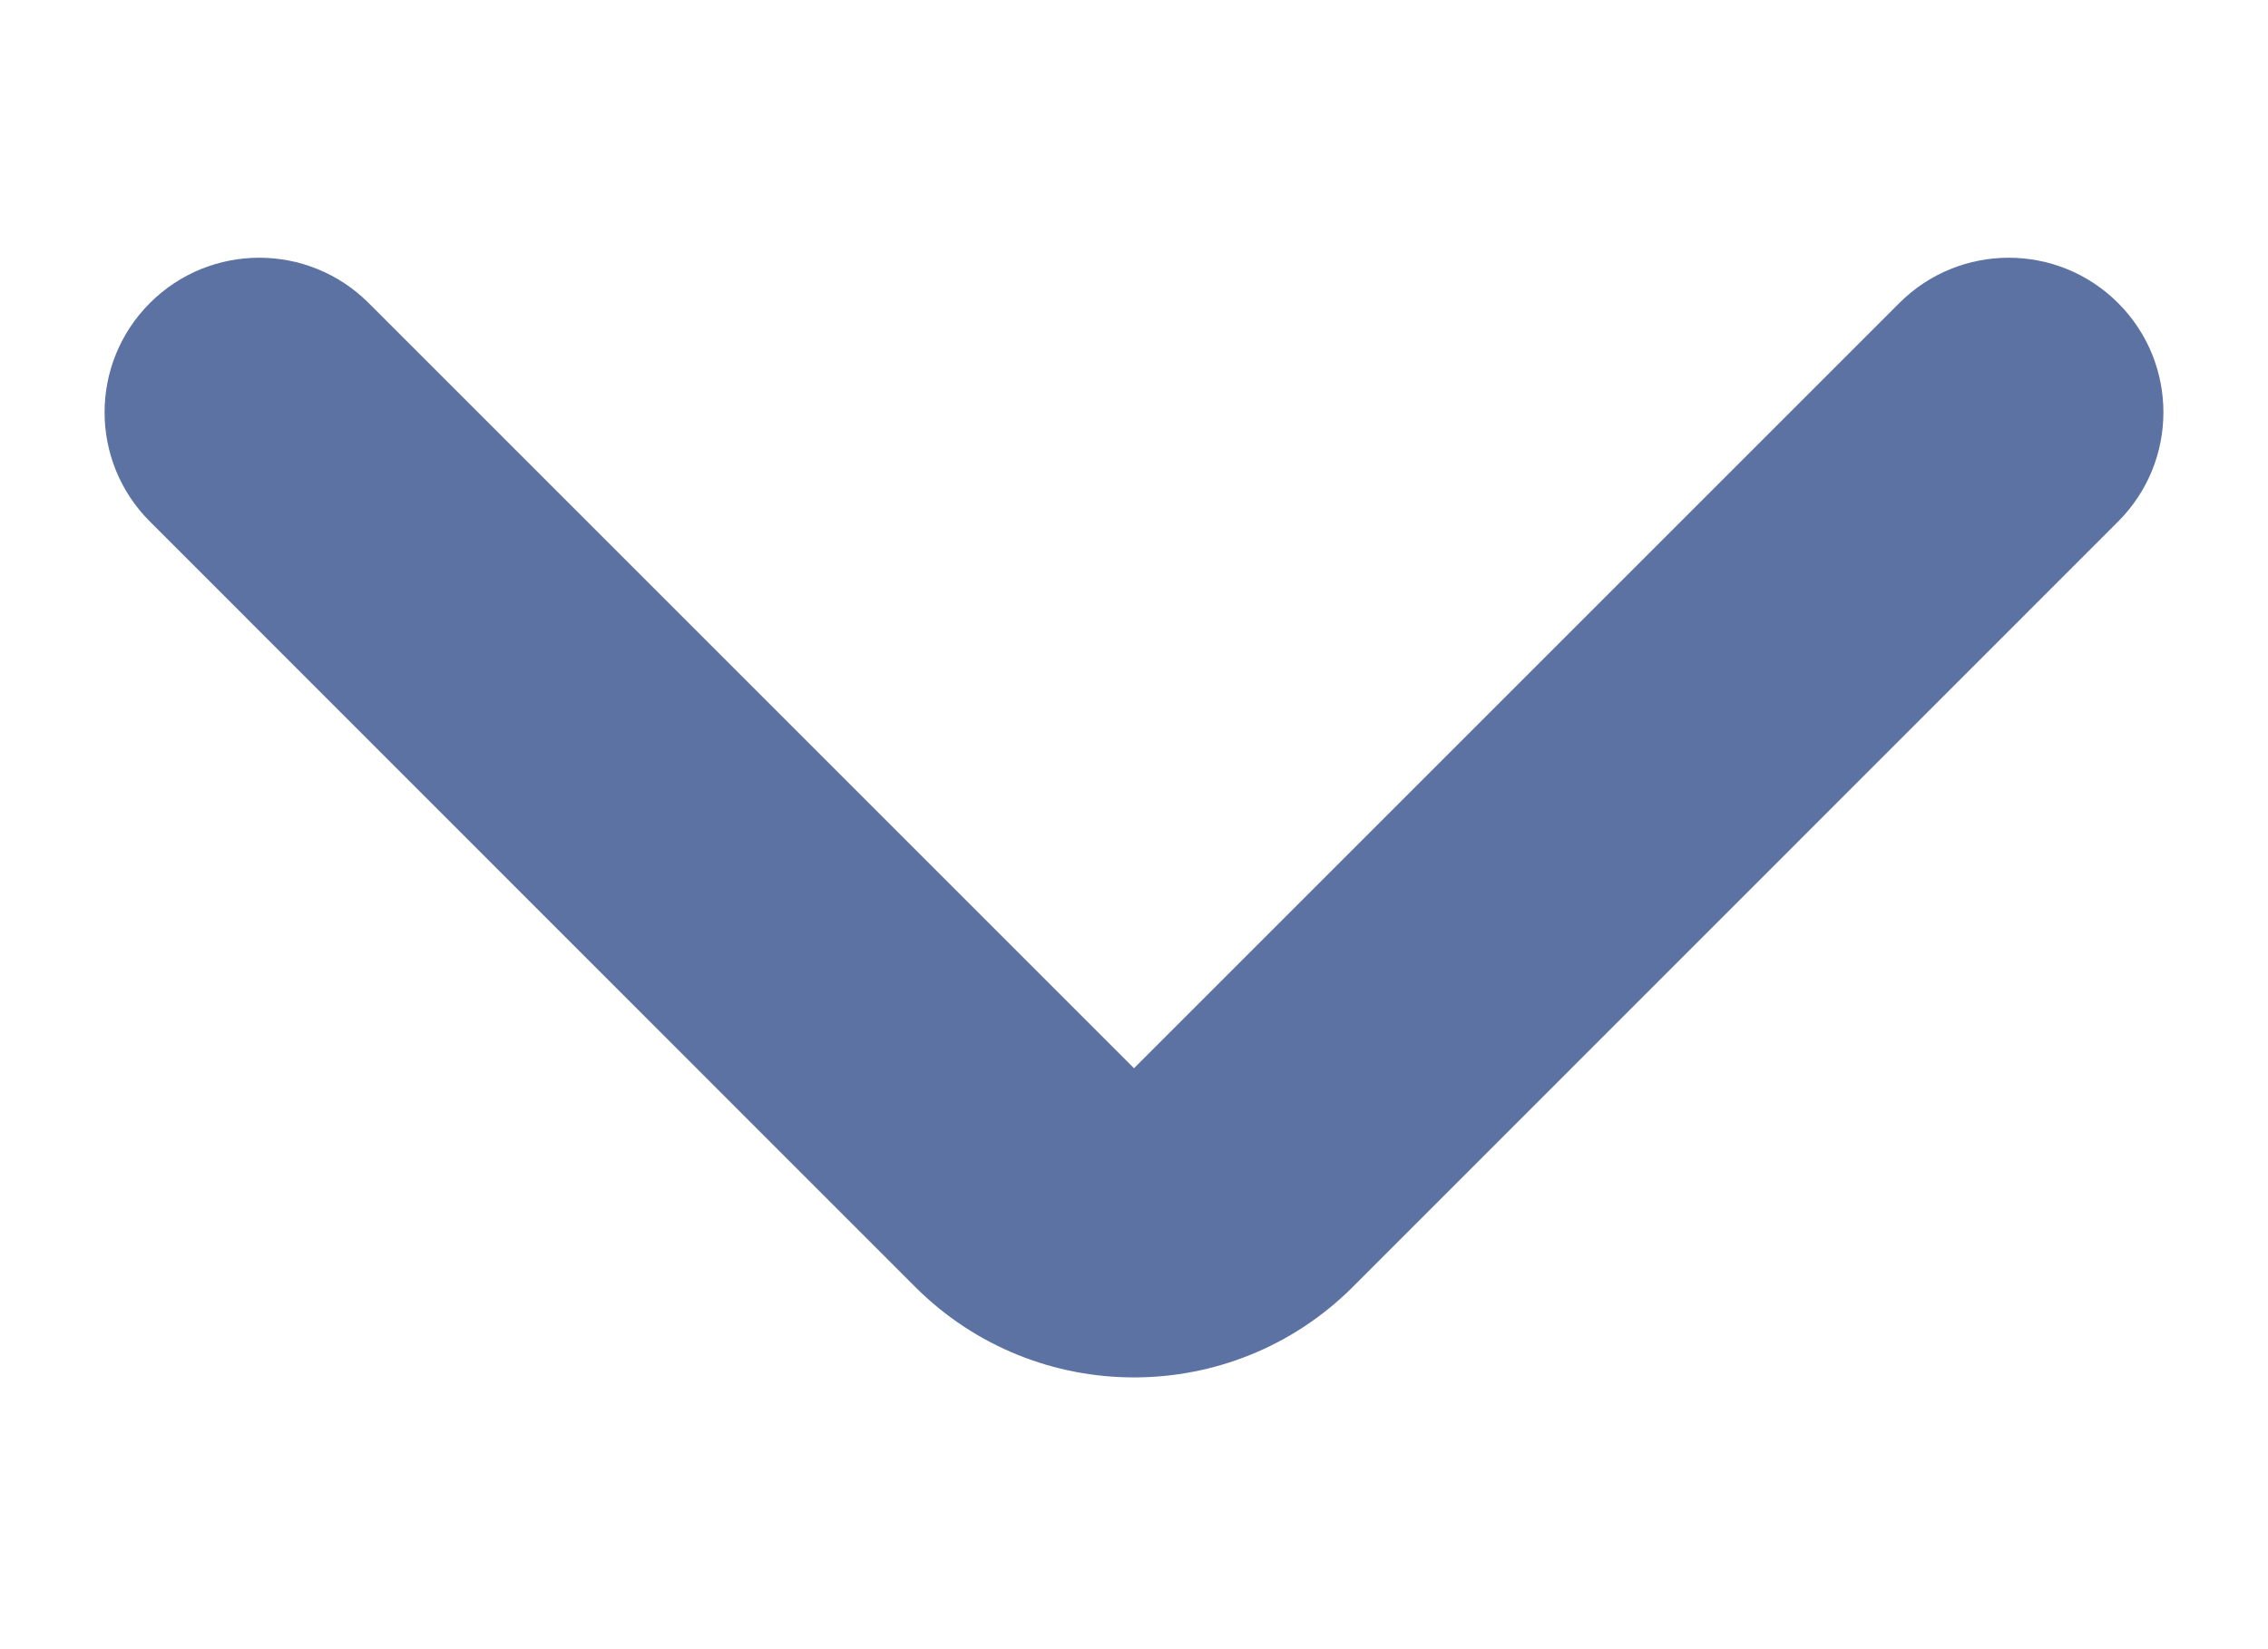 <svg viewBox="0 0 11 8" fill="none" xmlns="http://www.w3.org/2000/svg">
    <path fill-rule="evenodd" clip-rule="evenodd" d="M10.273 1.47C10.566 1.763 10.566 2.237 10.273 2.53L6.561 6.243C5.975 6.828 5.025 6.828 4.439 6.243L0.727 2.53C0.434 2.237 0.434 1.763 0.727 1.47C1.02 1.177 1.495 1.177 1.788 1.47L5.5 5.182L9.212 1.47C9.505 1.177 9.98 1.177 10.273 1.47Z" fill="#5C72A3"/>
</svg>
